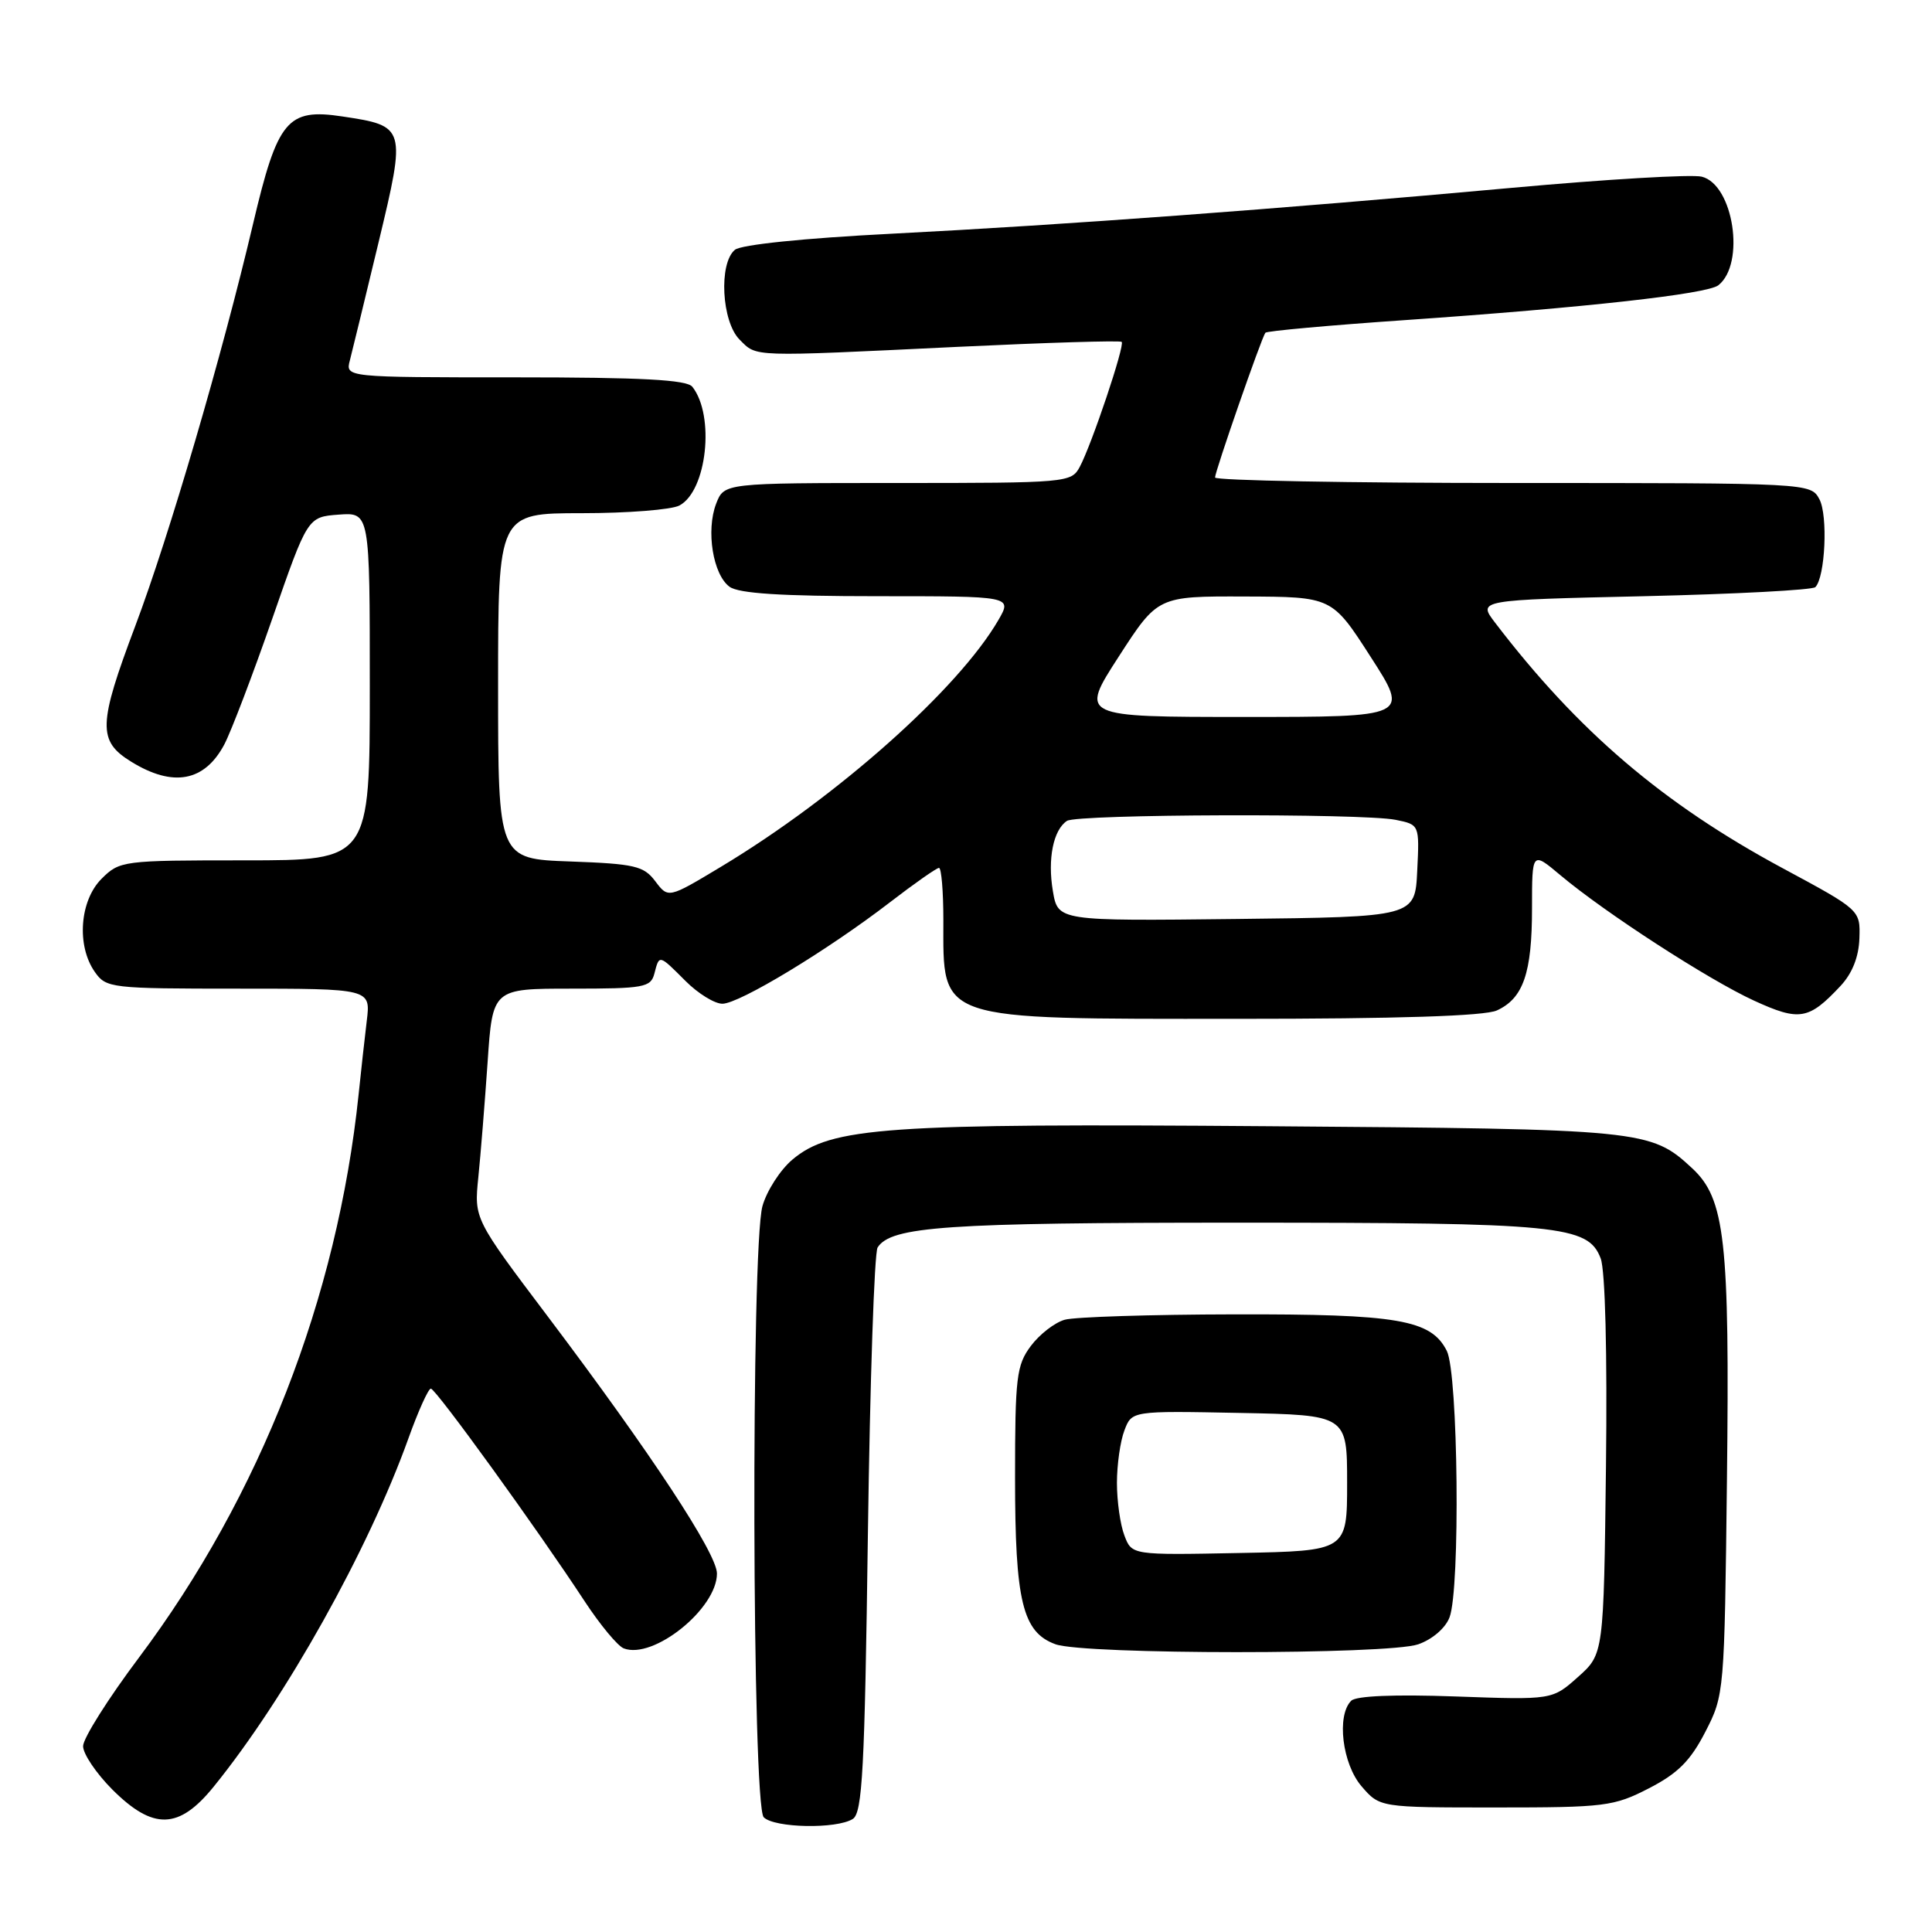 <?xml version="1.0" encoding="UTF-8" standalone="no"?>
<!DOCTYPE svg PUBLIC "-//W3C//DTD SVG 1.1//EN" "http://www.w3.org/Graphics/SVG/1.1/DTD/svg11.dtd" >
<svg xmlns="http://www.w3.org/2000/svg" xmlns:xlink="http://www.w3.org/1999/xlink" version="1.1" viewBox="0 0 256 256">
 <g >
 <path fill="currentColor"
d=" M 113.00 241.02 C 114.27 240.22 114.58 234.52 115.00 203.29 C 115.28 183.05 115.85 165.95 116.29 165.29 C 118.09 162.51 125.36 162.01 164.00 162.01 C 206.75 162.01 210.43 162.37 212.10 166.75 C 212.70 168.33 212.98 179.33 212.80 194.27 C 212.50 219.17 212.50 219.17 209.09 222.21 C 205.68 225.25 205.68 225.25 192.88 224.79 C 184.76 224.50 179.69 224.71 179.04 225.36 C 177.08 227.32 177.86 233.72 180.41 236.69 C 182.83 239.50 182.83 239.50 198.19 239.50 C 212.67 239.50 213.83 239.36 218.49 236.96 C 222.32 234.99 223.99 233.32 225.96 229.49 C 228.48 224.60 228.50 224.31 228.83 196.03 C 229.20 164.32 228.58 158.84 224.21 154.79 C 218.72 149.70 217.78 149.60 168.09 149.23 C 117.30 148.84 110.12 149.34 104.99 153.66 C 103.38 155.02 101.60 157.79 101.03 159.81 C 99.50 165.35 99.65 239.25 101.20 240.80 C 102.62 242.22 110.85 242.38 113.00 241.02 Z  M 28.31 236.75 C 37.88 224.95 48.81 205.39 54.12 190.59 C 55.42 186.96 56.76 184.00 57.09 184.00 C 57.74 184.00 71.24 202.67 77.47 212.18 C 79.52 215.30 81.85 218.11 82.65 218.42 C 86.58 219.93 95.00 213.16 95.00 208.50 C 95.00 205.85 86.25 192.56 72.63 174.50 C 62.82 161.50 62.82 161.50 63.38 156.00 C 63.69 152.97 64.24 146.11 64.61 140.75 C 65.27 131.00 65.27 131.00 75.73 131.00 C 85.35 131.00 86.23 130.84 86.71 129.00 C 87.37 126.46 87.29 126.44 90.85 130.00 C 92.50 131.65 94.69 133.00 95.72 133.00 C 97.96 133.00 109.67 125.91 117.92 119.56 C 121.18 117.05 124.11 115.00 124.42 115.00 C 124.74 115.00 125.00 118.11 125.00 121.92 C 125.00 135.40 123.80 135.00 163.90 135.00 C 185.23 135.00 196.72 134.63 198.34 133.89 C 201.84 132.29 203.00 128.94 203.00 120.36 C 203.00 112.81 203.00 112.81 206.75 115.96 C 212.67 120.94 226.40 129.83 232.42 132.59 C 238.44 135.35 239.67 135.14 243.88 130.64 C 245.44 128.97 246.30 126.79 246.38 124.33 C 246.50 120.58 246.50 120.58 236.21 115.04 C 220.35 106.50 209.08 96.88 198.10 82.50 C 195.81 79.50 195.81 79.50 217.83 79.00 C 229.93 78.72 240.15 78.18 240.54 77.80 C 241.85 76.48 242.23 68.30 241.08 66.15 C 239.93 64.01 239.80 64.00 200.46 64.00 C 178.76 64.00 161.00 63.67 161.00 63.27 C 161.00 62.46 167.16 44.74 167.67 44.09 C 167.85 43.86 176.21 43.10 186.25 42.41 C 210.08 40.76 226.21 38.96 227.69 37.80 C 231.30 34.95 229.70 24.46 225.49 23.41 C 224.19 23.08 212.86 23.75 200.32 24.89 C 169.07 27.73 141.17 29.79 118.13 30.97 C 106.53 31.56 98.20 32.42 97.38 33.10 C 95.21 34.90 95.62 42.62 98.00 45.00 C 100.33 47.33 99.23 47.29 126.89 45.96 C 138.65 45.40 148.44 45.10 148.63 45.30 C 149.08 45.74 144.65 58.92 143.07 61.87 C 141.96 63.95 141.36 64.00 118.94 64.00 C 95.95 64.00 95.95 64.00 94.89 66.75 C 93.53 70.30 94.47 76.14 96.67 77.75 C 97.89 78.64 103.51 79.00 116.25 79.00 C 134.11 79.00 134.11 79.00 132.31 82.13 C 127.01 91.29 110.92 105.61 95.52 114.86 C 88.55 119.05 88.55 119.05 86.83 116.77 C 85.30 114.74 84.12 114.46 75.56 114.15 C 66.00 113.81 66.00 113.81 66.00 90.90 C 66.00 68.00 66.00 68.00 77.07 68.00 C 83.15 68.00 88.99 67.54 90.03 66.98 C 93.67 65.04 94.75 55.07 91.74 51.25 C 91.00 50.32 85.06 50.00 68.26 50.00 C 45.77 50.00 45.77 50.00 46.36 47.75 C 46.68 46.51 48.39 39.48 50.16 32.12 C 53.83 16.84 53.78 16.69 45.36 15.43 C 38.07 14.33 36.78 15.88 33.53 29.67 C 29.43 47.09 22.41 71.04 17.93 82.93 C 13.00 96.01 12.93 98.18 17.37 100.92 C 22.93 104.36 27.11 103.58 29.73 98.63 C 30.63 96.91 33.49 89.42 36.07 82.00 C 40.76 68.50 40.76 68.50 44.88 68.19 C 49.00 67.89 49.00 67.89 49.00 90.94 C 49.00 114.00 49.00 114.00 32.45 114.00 C 16.22 114.00 15.86 114.05 13.45 116.45 C 10.56 119.35 10.12 125.30 12.56 128.78 C 14.06 130.93 14.66 131.00 31.62 131.00 C 49.12 131.00 49.12 131.00 48.60 135.25 C 48.32 137.59 47.83 141.97 47.52 145.00 C 44.71 171.98 34.48 198.22 18.41 219.64 C 14.34 225.06 11.01 230.34 11.01 231.37 C 11.00 232.39 12.75 234.98 14.88 237.12 C 20.30 242.53 23.70 242.44 28.31 236.75 Z  M 187.92 217.88 C 189.79 217.23 191.53 215.73 192.07 214.31 C 193.51 210.53 193.22 181.99 191.71 179.00 C 189.62 174.86 185.27 174.11 163.50 174.16 C 152.50 174.18 142.42 174.50 141.09 174.87 C 139.76 175.24 137.74 176.81 136.59 178.35 C 134.69 180.89 134.50 182.49 134.50 195.82 C 134.50 212.18 135.49 216.28 139.85 217.87 C 143.65 219.26 183.93 219.27 187.92 217.88 Z  M 139.51 118.06 C 138.79 113.81 139.57 109.96 141.38 108.77 C 142.75 107.87 180.51 107.75 184.92 108.63 C 188.09 109.27 188.09 109.27 187.79 115.38 C 187.50 121.50 187.50 121.50 163.84 121.77 C 140.18 122.04 140.18 122.04 139.51 118.06 Z  M 148.24 87.00 C 153.41 79.00 153.41 79.00 164.96 79.04 C 176.50 79.08 176.50 79.08 181.62 87.04 C 186.75 95.00 186.75 95.00 164.91 95.00 C 143.07 95.00 143.07 95.00 148.24 87.00 Z  M 148.99 203.46 C 148.44 202.04 148.00 198.90 148.00 196.50 C 148.00 194.10 148.44 190.96 148.99 189.54 C 149.97 186.94 149.97 186.94 164.24 187.22 C 178.50 187.50 178.50 187.50 178.50 196.50 C 178.50 205.50 178.50 205.50 164.24 205.78 C 149.97 206.06 149.97 206.06 148.99 203.46 Z "/>
</g>
</svg>